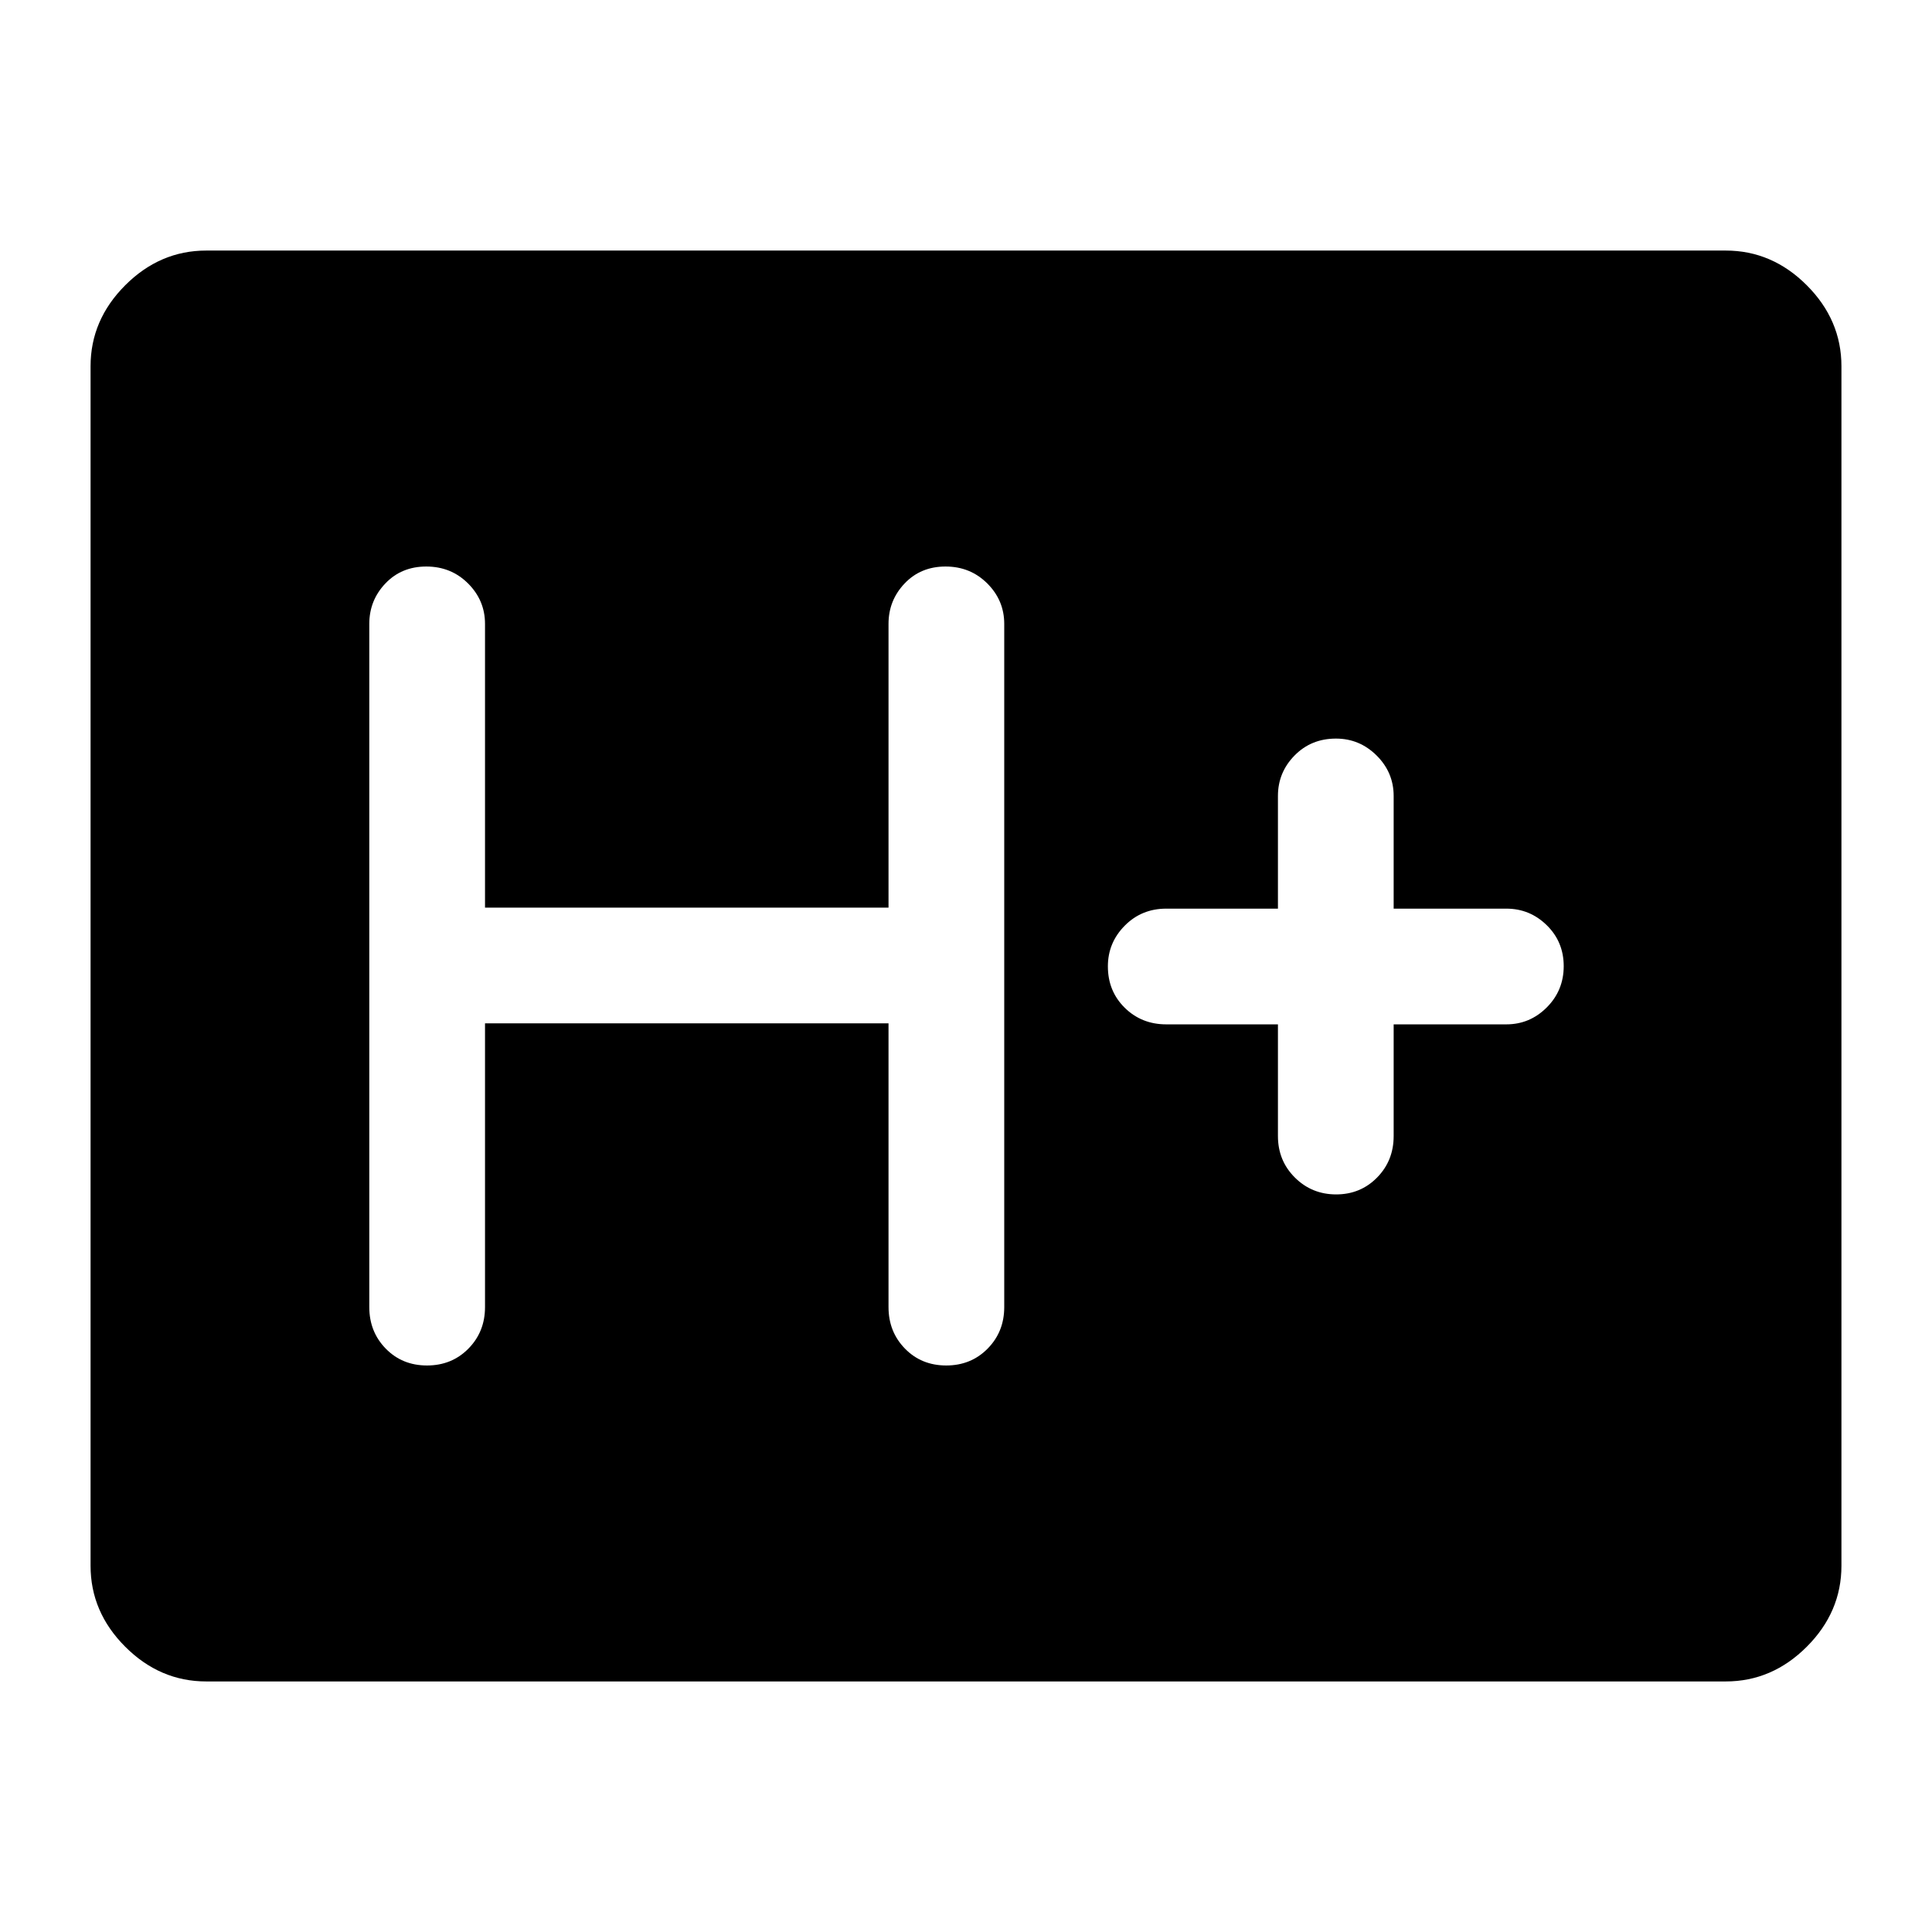 <svg xmlns="http://www.w3.org/2000/svg" height="48" viewBox="0 96 960 960" width="48"><path d="M102.5 931.5q-23.031 0-40.266-17.234Q45 897.031 45 874V278q0-23.031 17.234-40.266Q79.47 220.5 102.5 220.5h755q23.031 0 40.266 17.234Q915 254.969 915 278v596q0 23.031-17.234 40.266Q880.531 931.5 857.5 931.5h-755Zm138.5-327h200.5v141q0 12.25 8.175 20.625 8.176 8.375 20.5 8.375 12.325 0 20.575-8.375T499 745.5V406q0-11.675-8.425-20.088-8.426-8.412-20.75-8.412-12.325 0-20.325 8.412-8 8.413-8 20.088v141H241V406q0-11.675-8.425-20.088-8.426-8.412-20.75-8.412-12.325 0-20.325 8.412-8 8.413-8 20.088v339.5q0 12.25 8.175 20.625 8.176 8.375 20.5 8.375 12.325 0 20.575-8.375T241 745.5v-141Zm394 .5v55.5q0 12.25 8.425 20.625 8.426 8.375 20.5 8.375 12.075 0 20.325-8.375t8.25-20.625V605h56q11.675 0 20.088-8.425 8.412-8.426 8.412-20.5 0-12.075-8.412-20.325-8.413-8.25-20.088-8.25h-56v-56q0-11.675-8.463-20.088Q675.574 463 663.825 463q-12.325 0-20.575 8.412Q635 479.825 635 491.5v56h-55.5q-12.25 0-20.625 8.463t-8.375 20.212q0 12.325 8.375 20.575T579.5 605H635Z"/></svg>